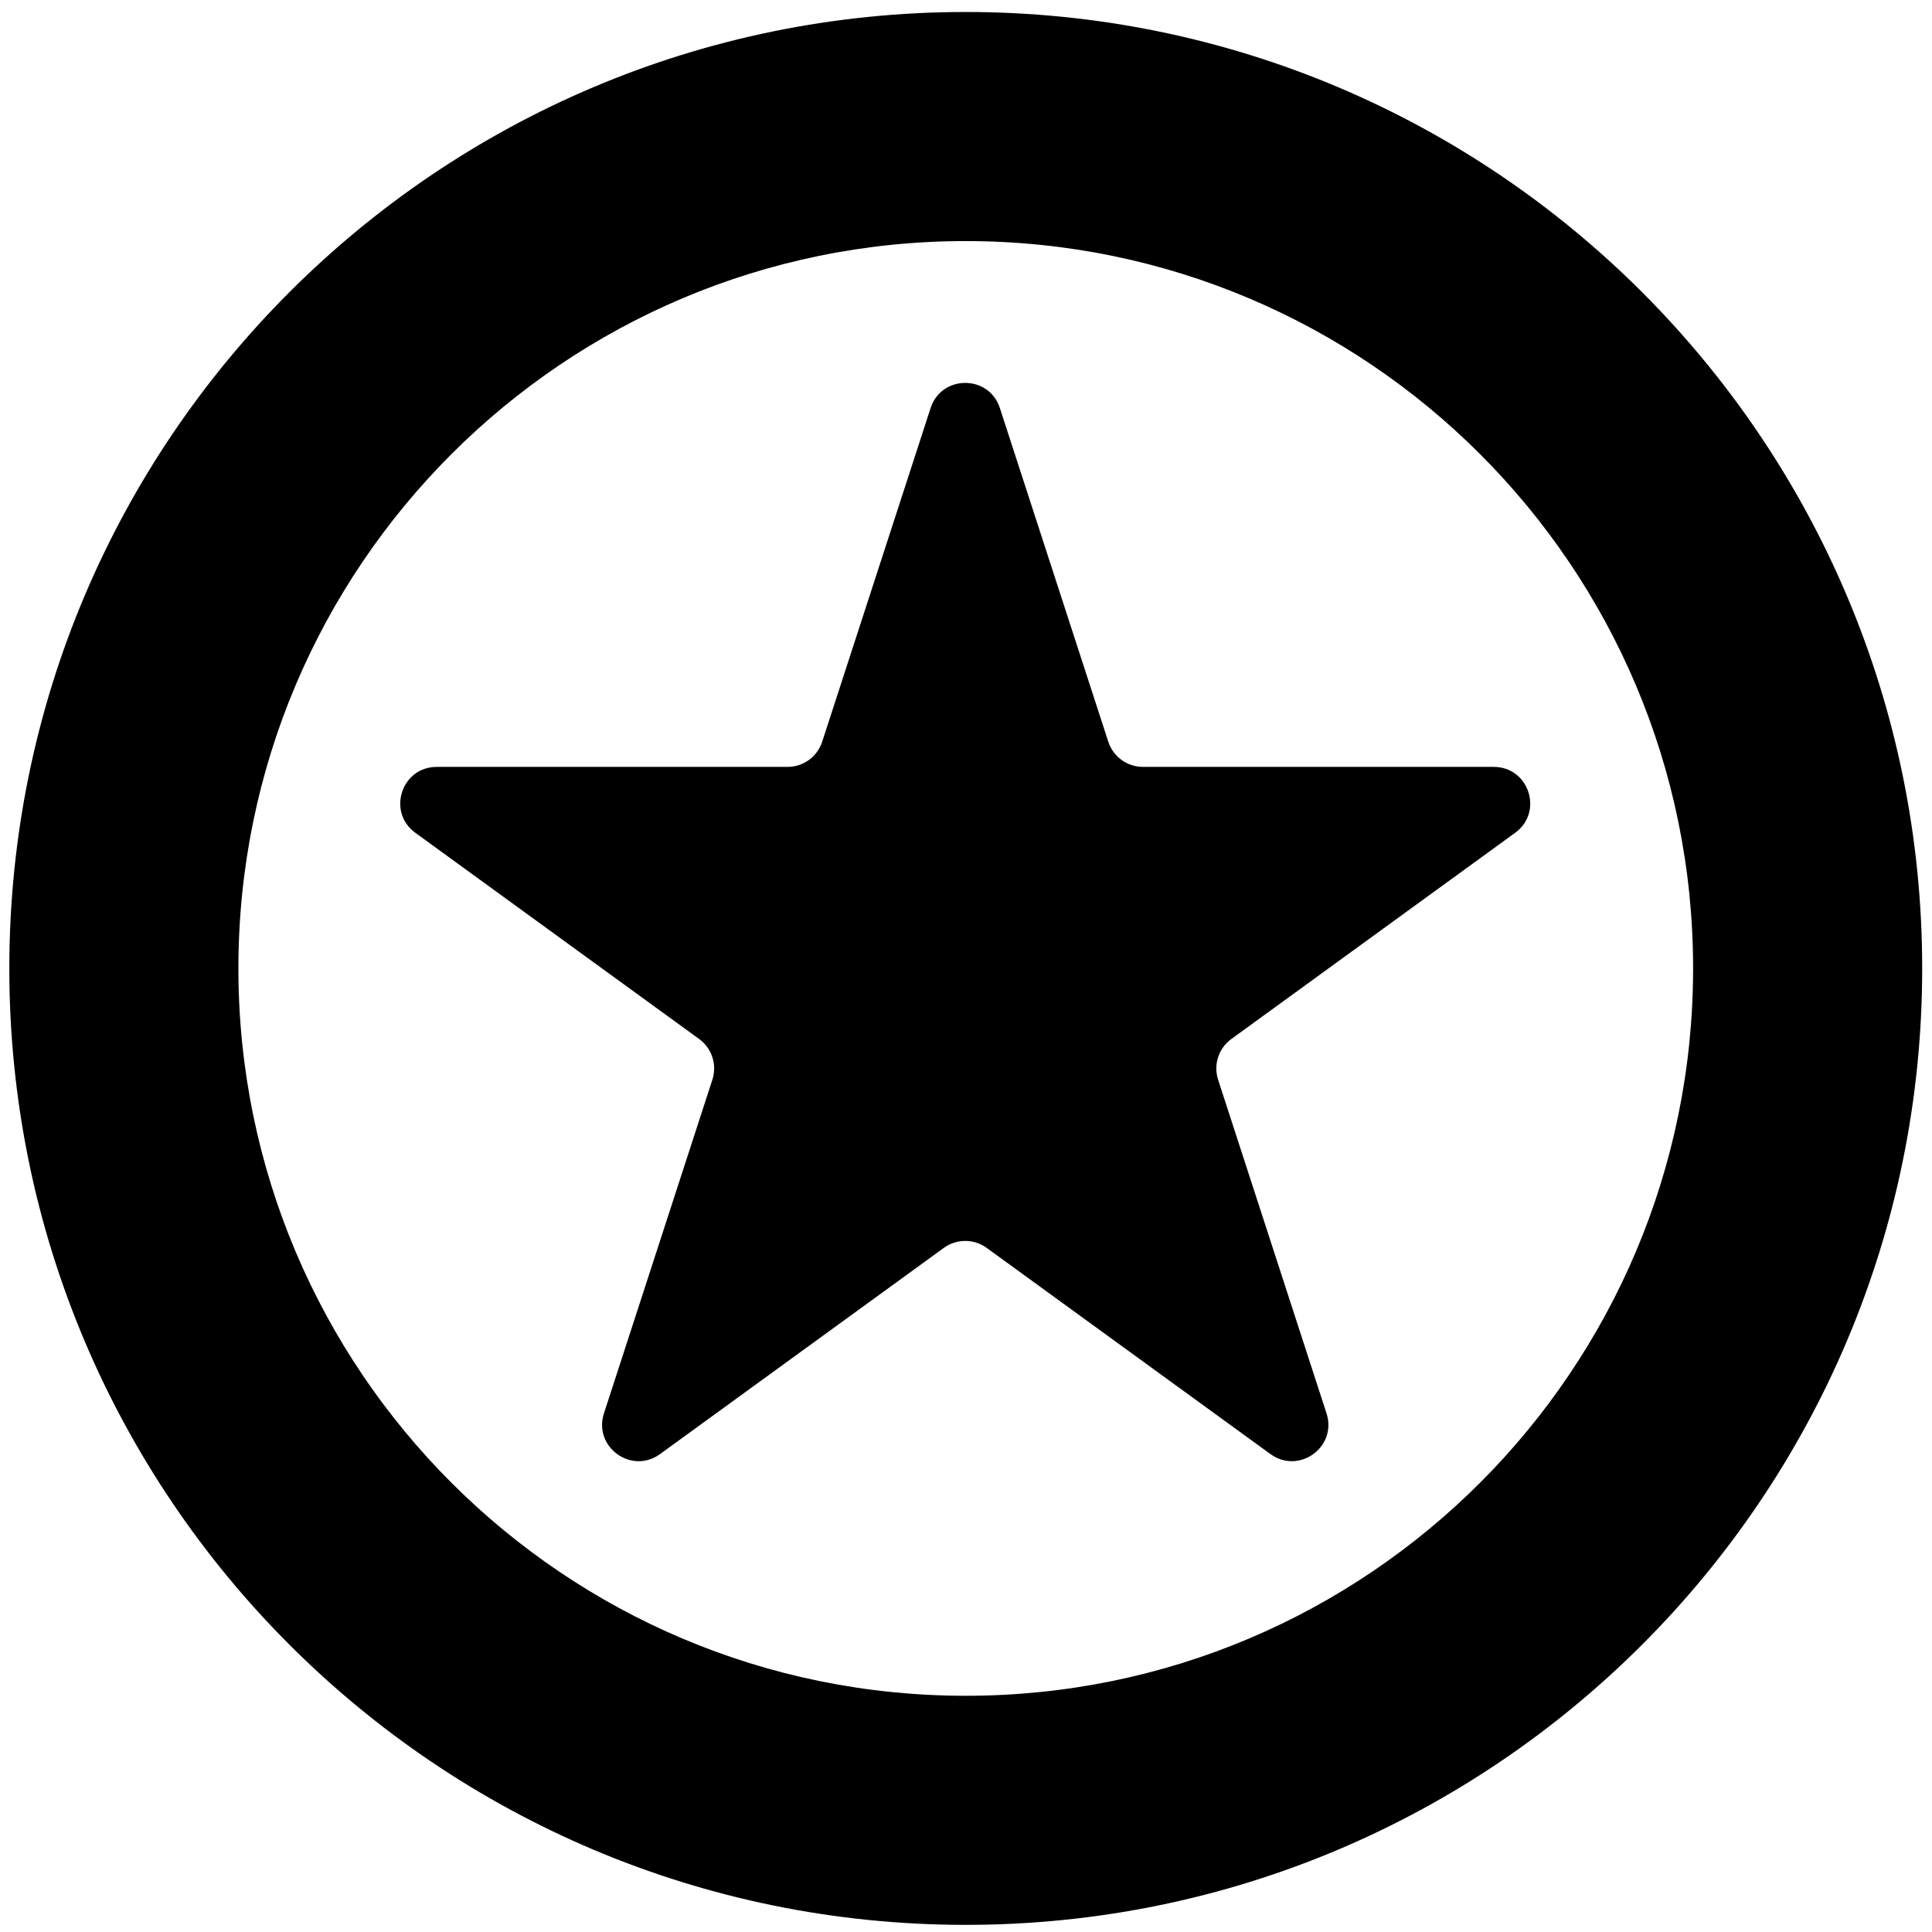 <svg width="101" height="101" viewBox="0 0 101 101" fill="none" xmlns="http://www.w3.org/2000/svg">
<path fill-rule="evenodd" clip-rule="evenodd" d="M50.487 88.651C71.487 88.651 88.511 71.627 88.511 50.627C88.511 29.627 71.487 12.603 50.487 12.603C29.487 12.603 12.463 29.627 12.463 50.627C12.463 71.627 29.487 88.651 50.487 88.651ZM50.487 100.627C78.102 100.627 100.487 78.241 100.487 50.627C100.487 23.013 78.102 0.627 50.487 0.627C22.873 0.627 0.487 23.013 0.487 50.627C0.487 78.241 22.873 100.627 50.487 100.627Z" fill="#000000"/>
<path d="M48.649 21.333C49.219 19.579 51.701 19.579 52.271 21.333L57.939 38.775C58.194 39.56 58.925 40.091 59.75 40.091H78.089C79.934 40.091 80.701 42.452 79.209 43.536L64.372 54.316C63.704 54.801 63.425 55.66 63.68 56.445L69.347 73.887C69.917 75.641 67.909 77.1 66.417 76.016L51.58 65.236C50.912 64.751 50.008 64.751 49.341 65.236L34.504 76.016C33.011 77.1 31.003 75.641 31.573 73.887L37.241 56.445C37.496 55.66 37.216 54.801 36.549 54.316L21.712 43.536C20.219 42.452 20.986 40.091 22.831 40.091H41.171C41.996 40.091 42.727 39.56 42.982 38.775L48.649 21.333Z" fill="#000000"/>
</svg>
